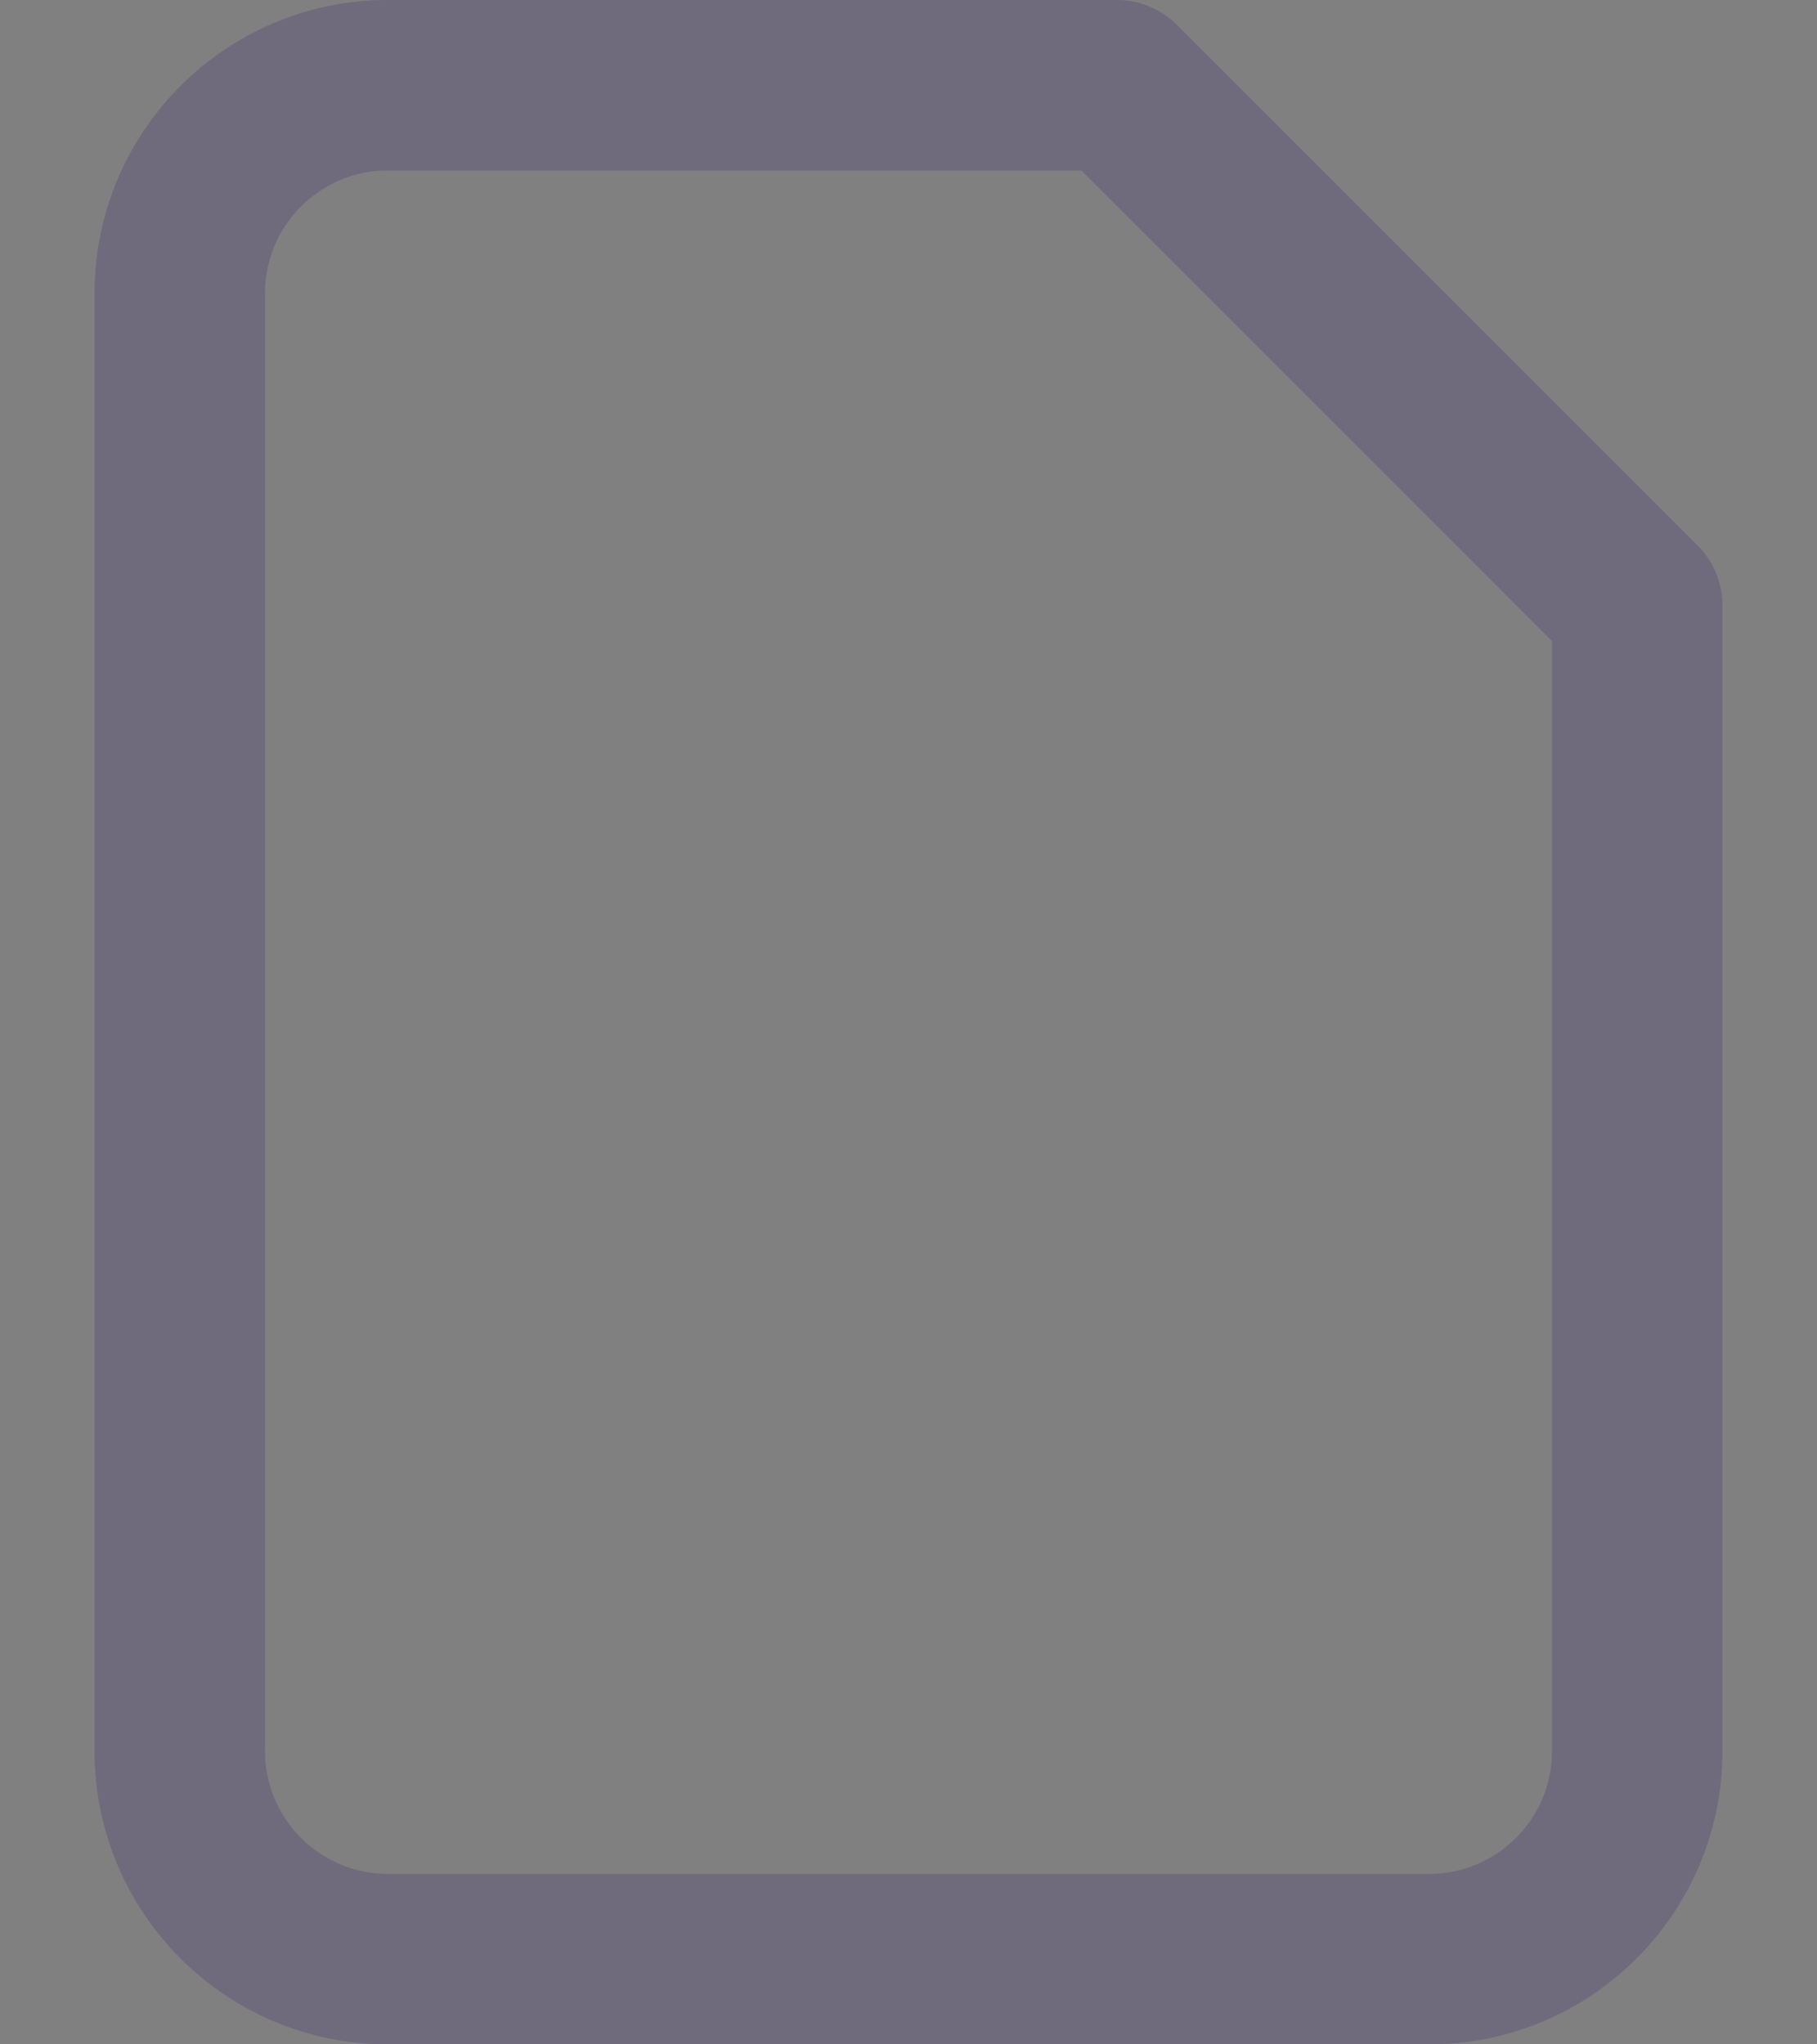 <svg width="16" height="18" viewBox="0 0 16 18" fill="none" xmlns="http://www.w3.org/2000/svg">
<rect x="0" y="0" width="16" height="18" fill="#808080" stroke="none"/>
<path fill-rule="evenodd" clip-rule="evenodd" d="M12.583 17.25H3.417C2.404 17.25 1.583 16.429 1.583 15.417V2.583C1.583 1.571 2.404 0.75 3.417 0.75H9.833L14.417 5.333V15.417C14.417 16.429 13.596 17.25 12.583 17.25Z" stroke="#4B465C" stroke-width="1.5" stroke-linecap="round" stroke-linejoin="round"/>
<path fill-rule="evenodd" clip-rule="evenodd" d="M12.583 17.25H3.417C2.404 17.25 1.583 16.429 1.583 15.417V2.583C1.583 1.571 2.404 0.75 3.417 0.75H9.833L14.417 5.333V15.417C14.417 16.429 13.596 17.25 12.583 17.25Z" stroke="white" stroke-opacity="0.2" stroke-width="1.5" stroke-linecap="round" stroke-linejoin="round"/>
</svg>
